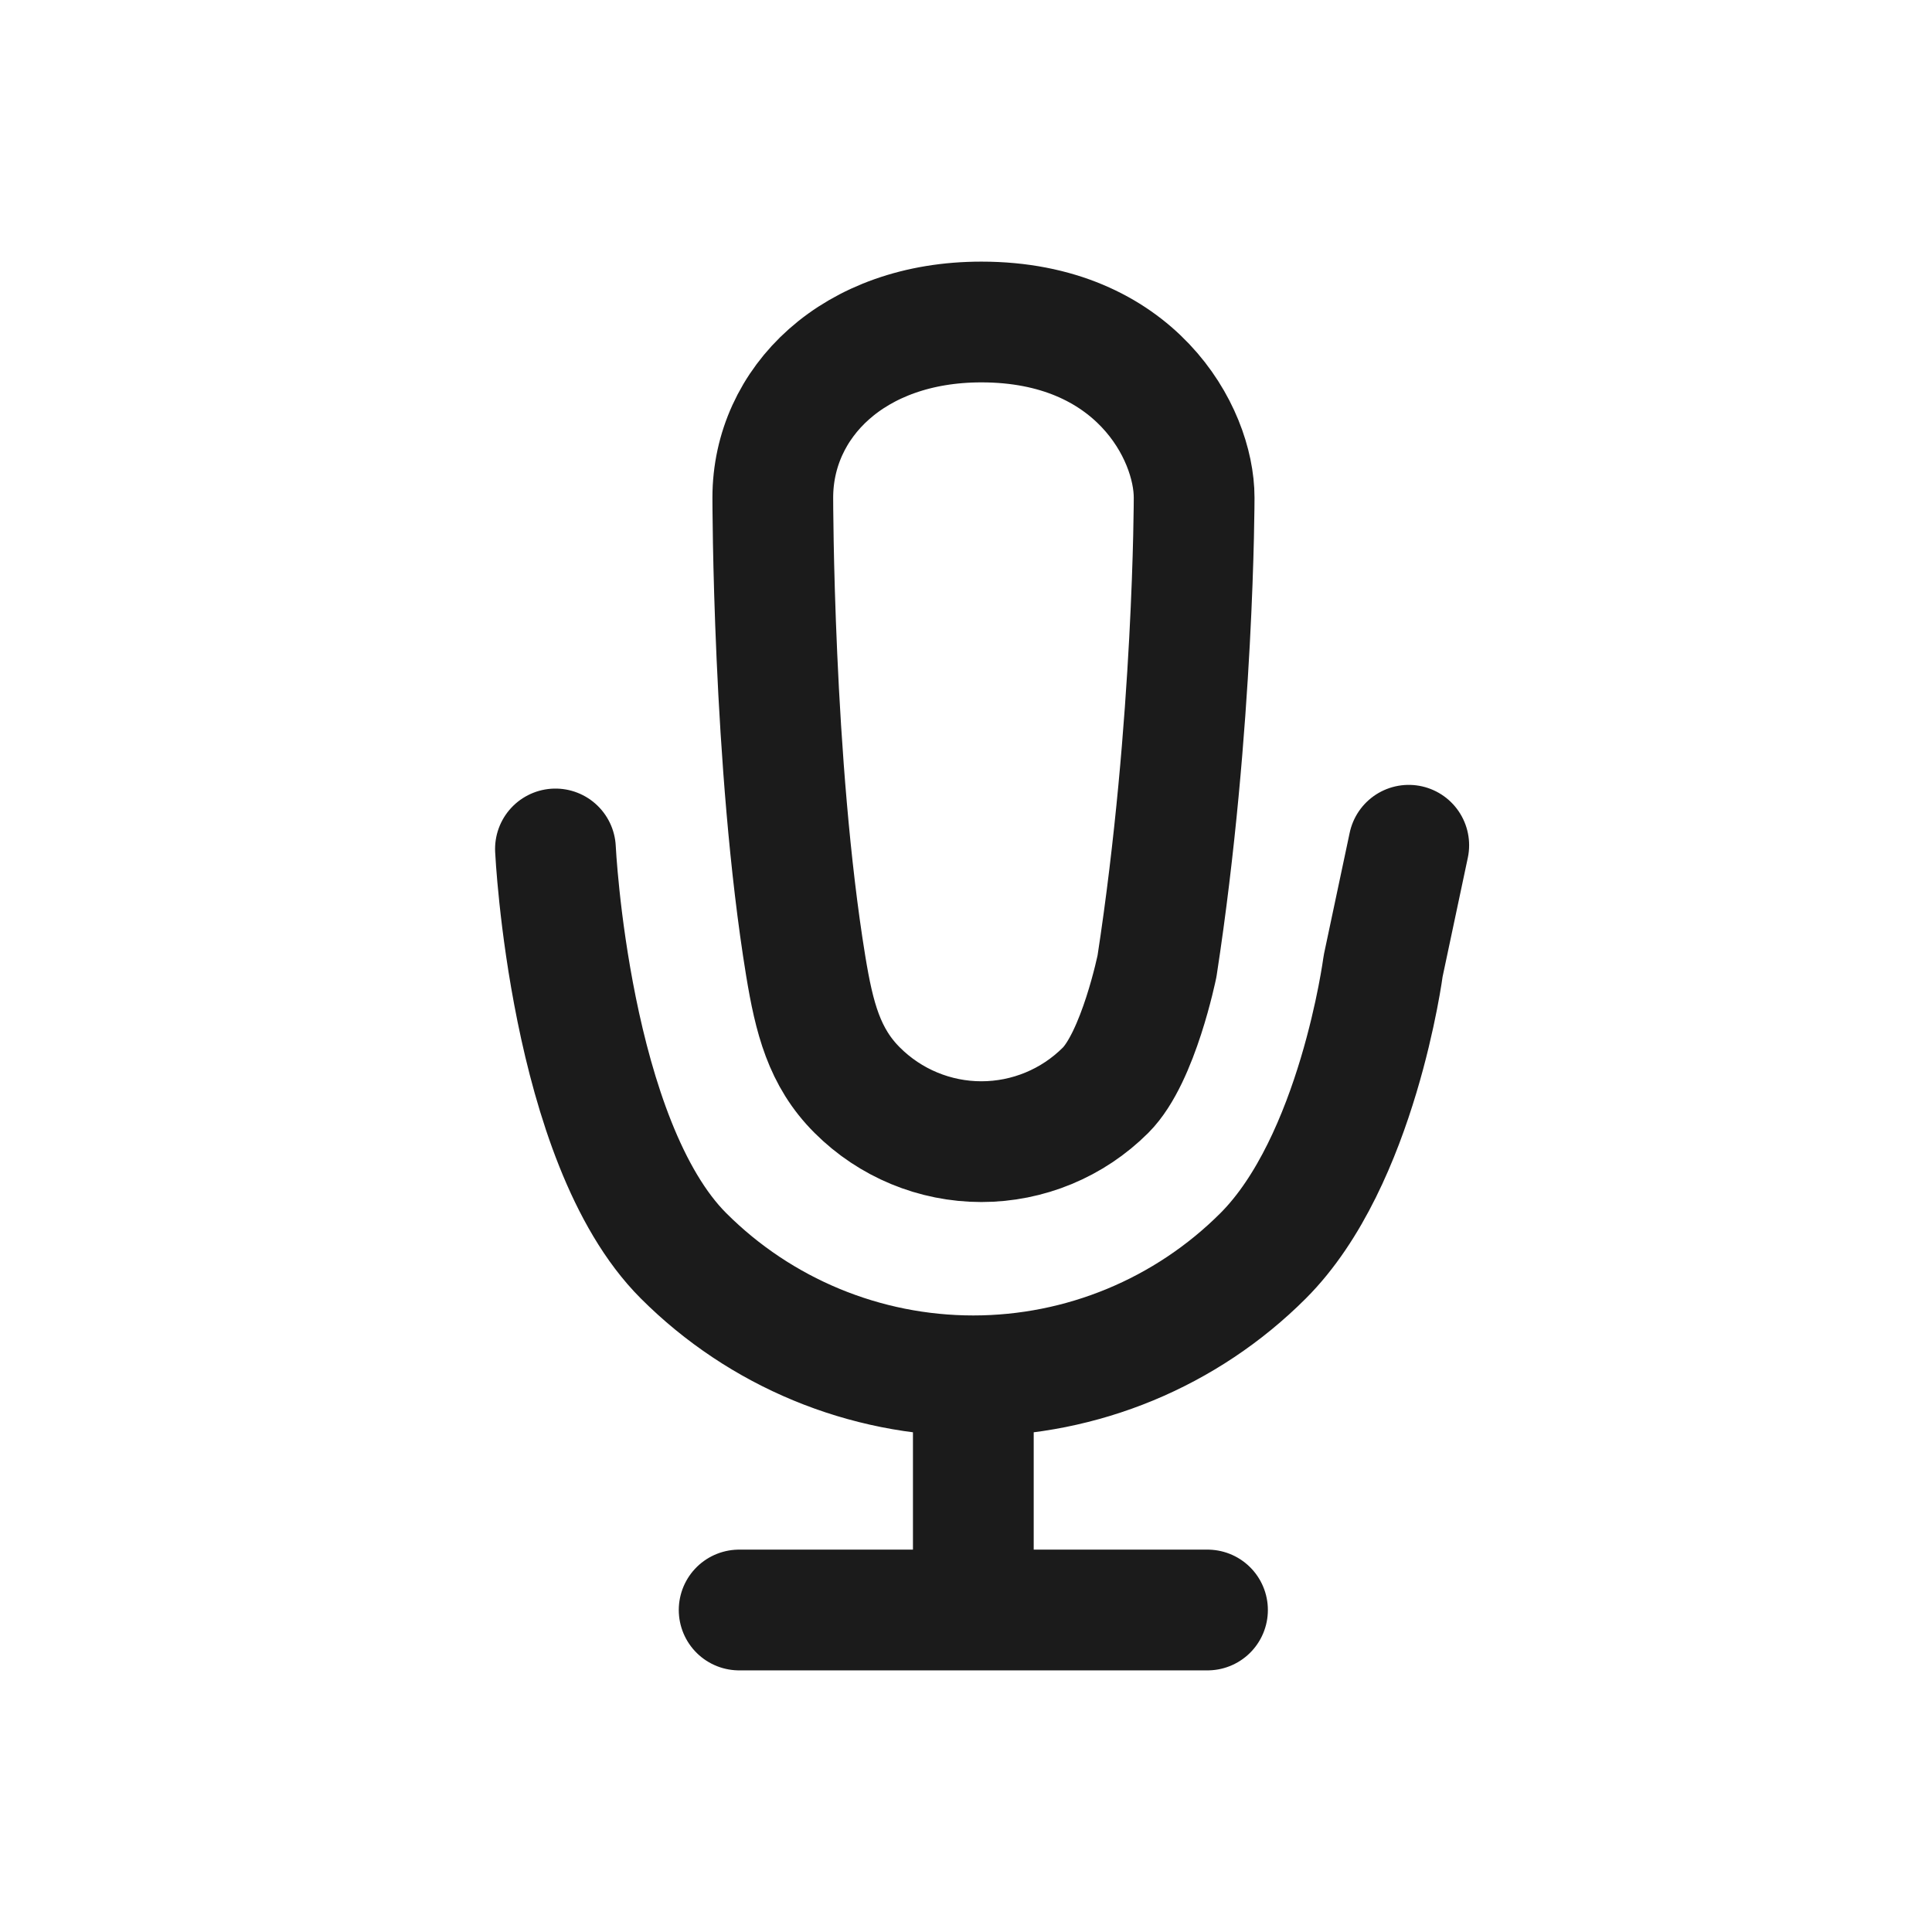 <svg width="24" height="24" viewBox="0 0 24 24" fill="none" xmlns="http://www.w3.org/2000/svg">
<path d="M17.5 10.5L17.182 12C17.182 12 16.865 14.426 15.691 15.6C14.736 16.555 13.441 17.091 12.091 17.091M12.091 17.091C10.741 17.091 9.446 16.555 8.491 15.6C7.073 14.182 6.9 10.546 6.9 10.546M12.091 17.091V20M9.182 20H15M12.191 4C10.6 4 9.6 5 9.6 6.182C9.6 6.182 9.6 9.5 10.009 12C10.115 12.644 10.239 13.134 10.649 13.543C11.058 13.952 11.613 14.182 12.191 14.182C12.77 14.182 13.325 13.952 13.734 13.543C14.143 13.134 14.373 12 14.373 12C14.834 9 14.834 6.182 14.834 6.182C14.834 5.377 14.1 4 12.191 4Z" stroke="#1B1B1B" stroke-width="1.5" stroke-linecap="round" stroke-linejoin="round"/>
</svg>
